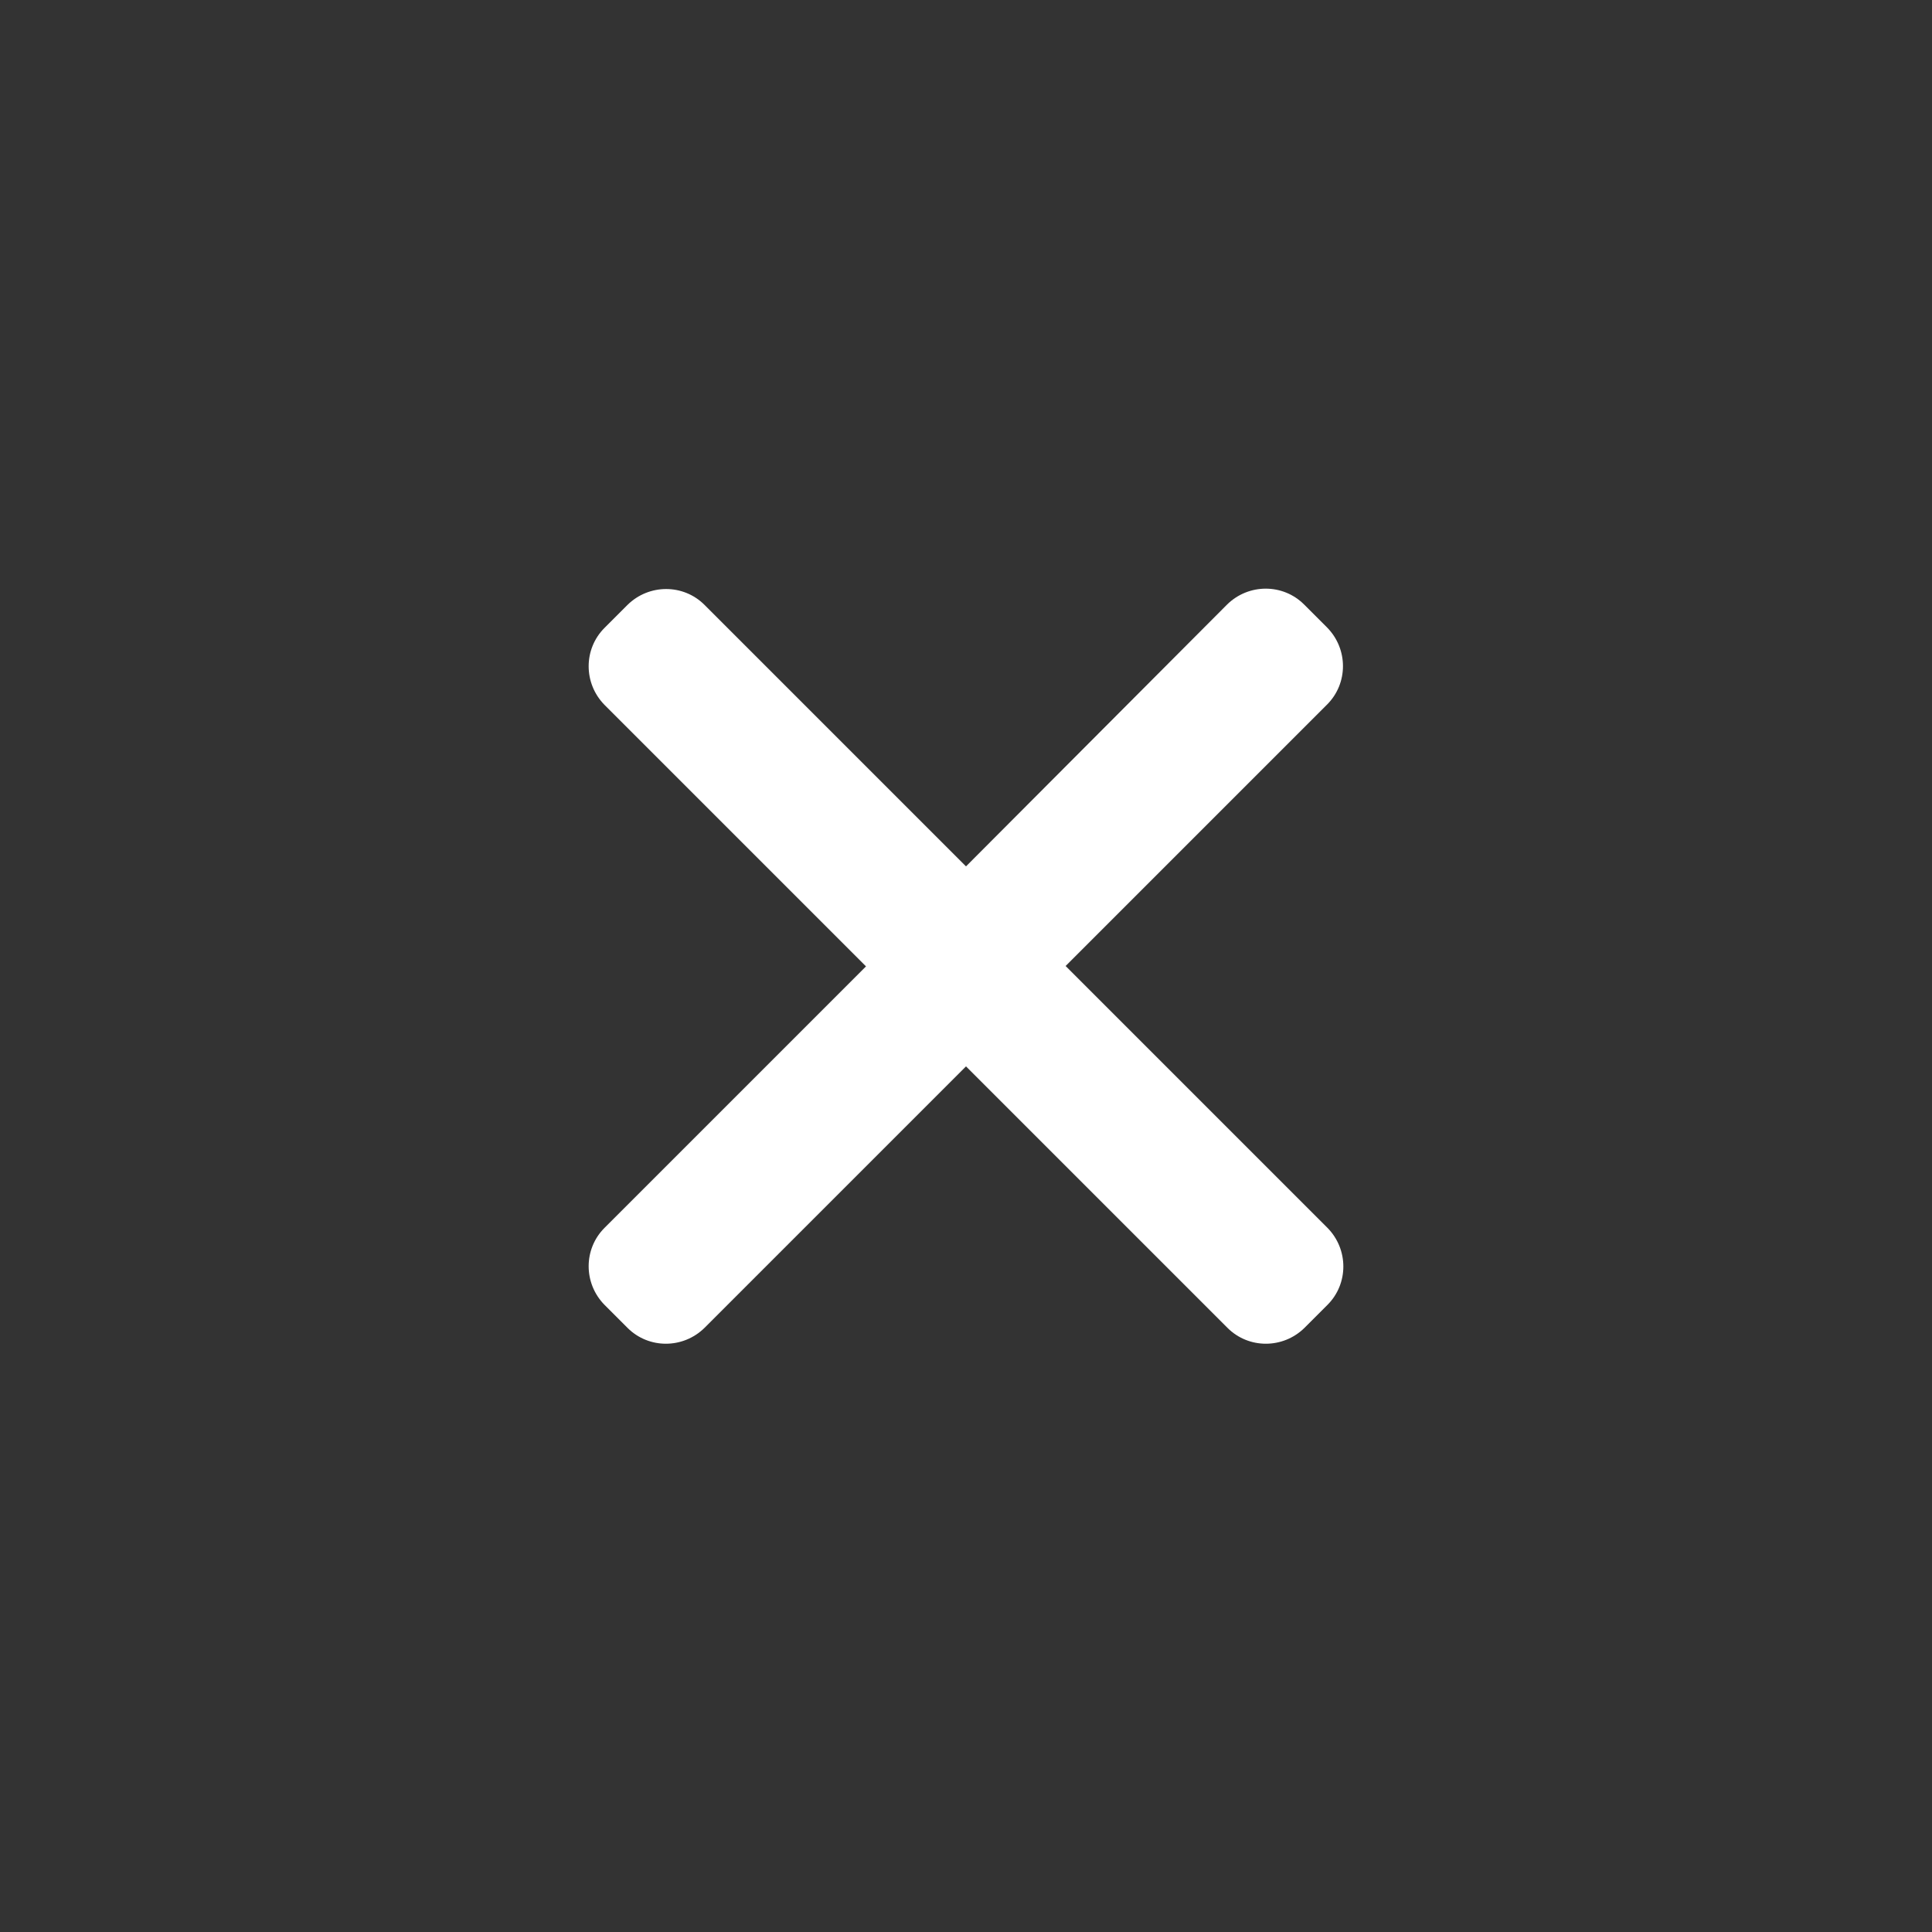 <?xml version="1.0" encoding="utf-8"?>
<!-- Generator: Adobe Illustrator 19.2.1, SVG Export Plug-In . SVG Version: 6.00 Build 0)  -->
<svg version="1.1" id="Camada_1" xmlns="http://www.w3.org/2000/svg" xmlns:xlink="http://www.w3.org/1999/xlink" x="0px" y="0px"
	 viewBox="0 0 512 512" style="enable-background:new 0 0 512 512;" xml:space="preserve">
<rect x="0" y="0" width="512" height="512" fill="#333333" stroke="none"/>
<style type="text/css">
	.st0{fill:#FFFFFF;}
</style>
<path class="st0" d="M282.4,256l69.3-69.3c5.6-5.6,5.6-14.7,0-20.4l-6.1-6.1c-5.6-5.6-14.7-5.6-20.4,0L256,229.6l-69.3-69.3
	c-5.6-5.6-14.7-5.6-20.4,0l-6.1,6.1c-5.6,5.6-5.6,14.7,0,20.4l69.3,69.3l-69.3,69.3c-5.6,5.6-5.6,14.7,0,20.4l6.1,6.1
	c5.6,5.6,14.7,5.6,20.4,0l69.3-69.3l69.3,69.3c5.6,5.6,14.7,5.6,20.4,0l6.1-6.1c5.6-5.6,5.6-14.7,0-20.4L282.4,256z"/>
</svg>
